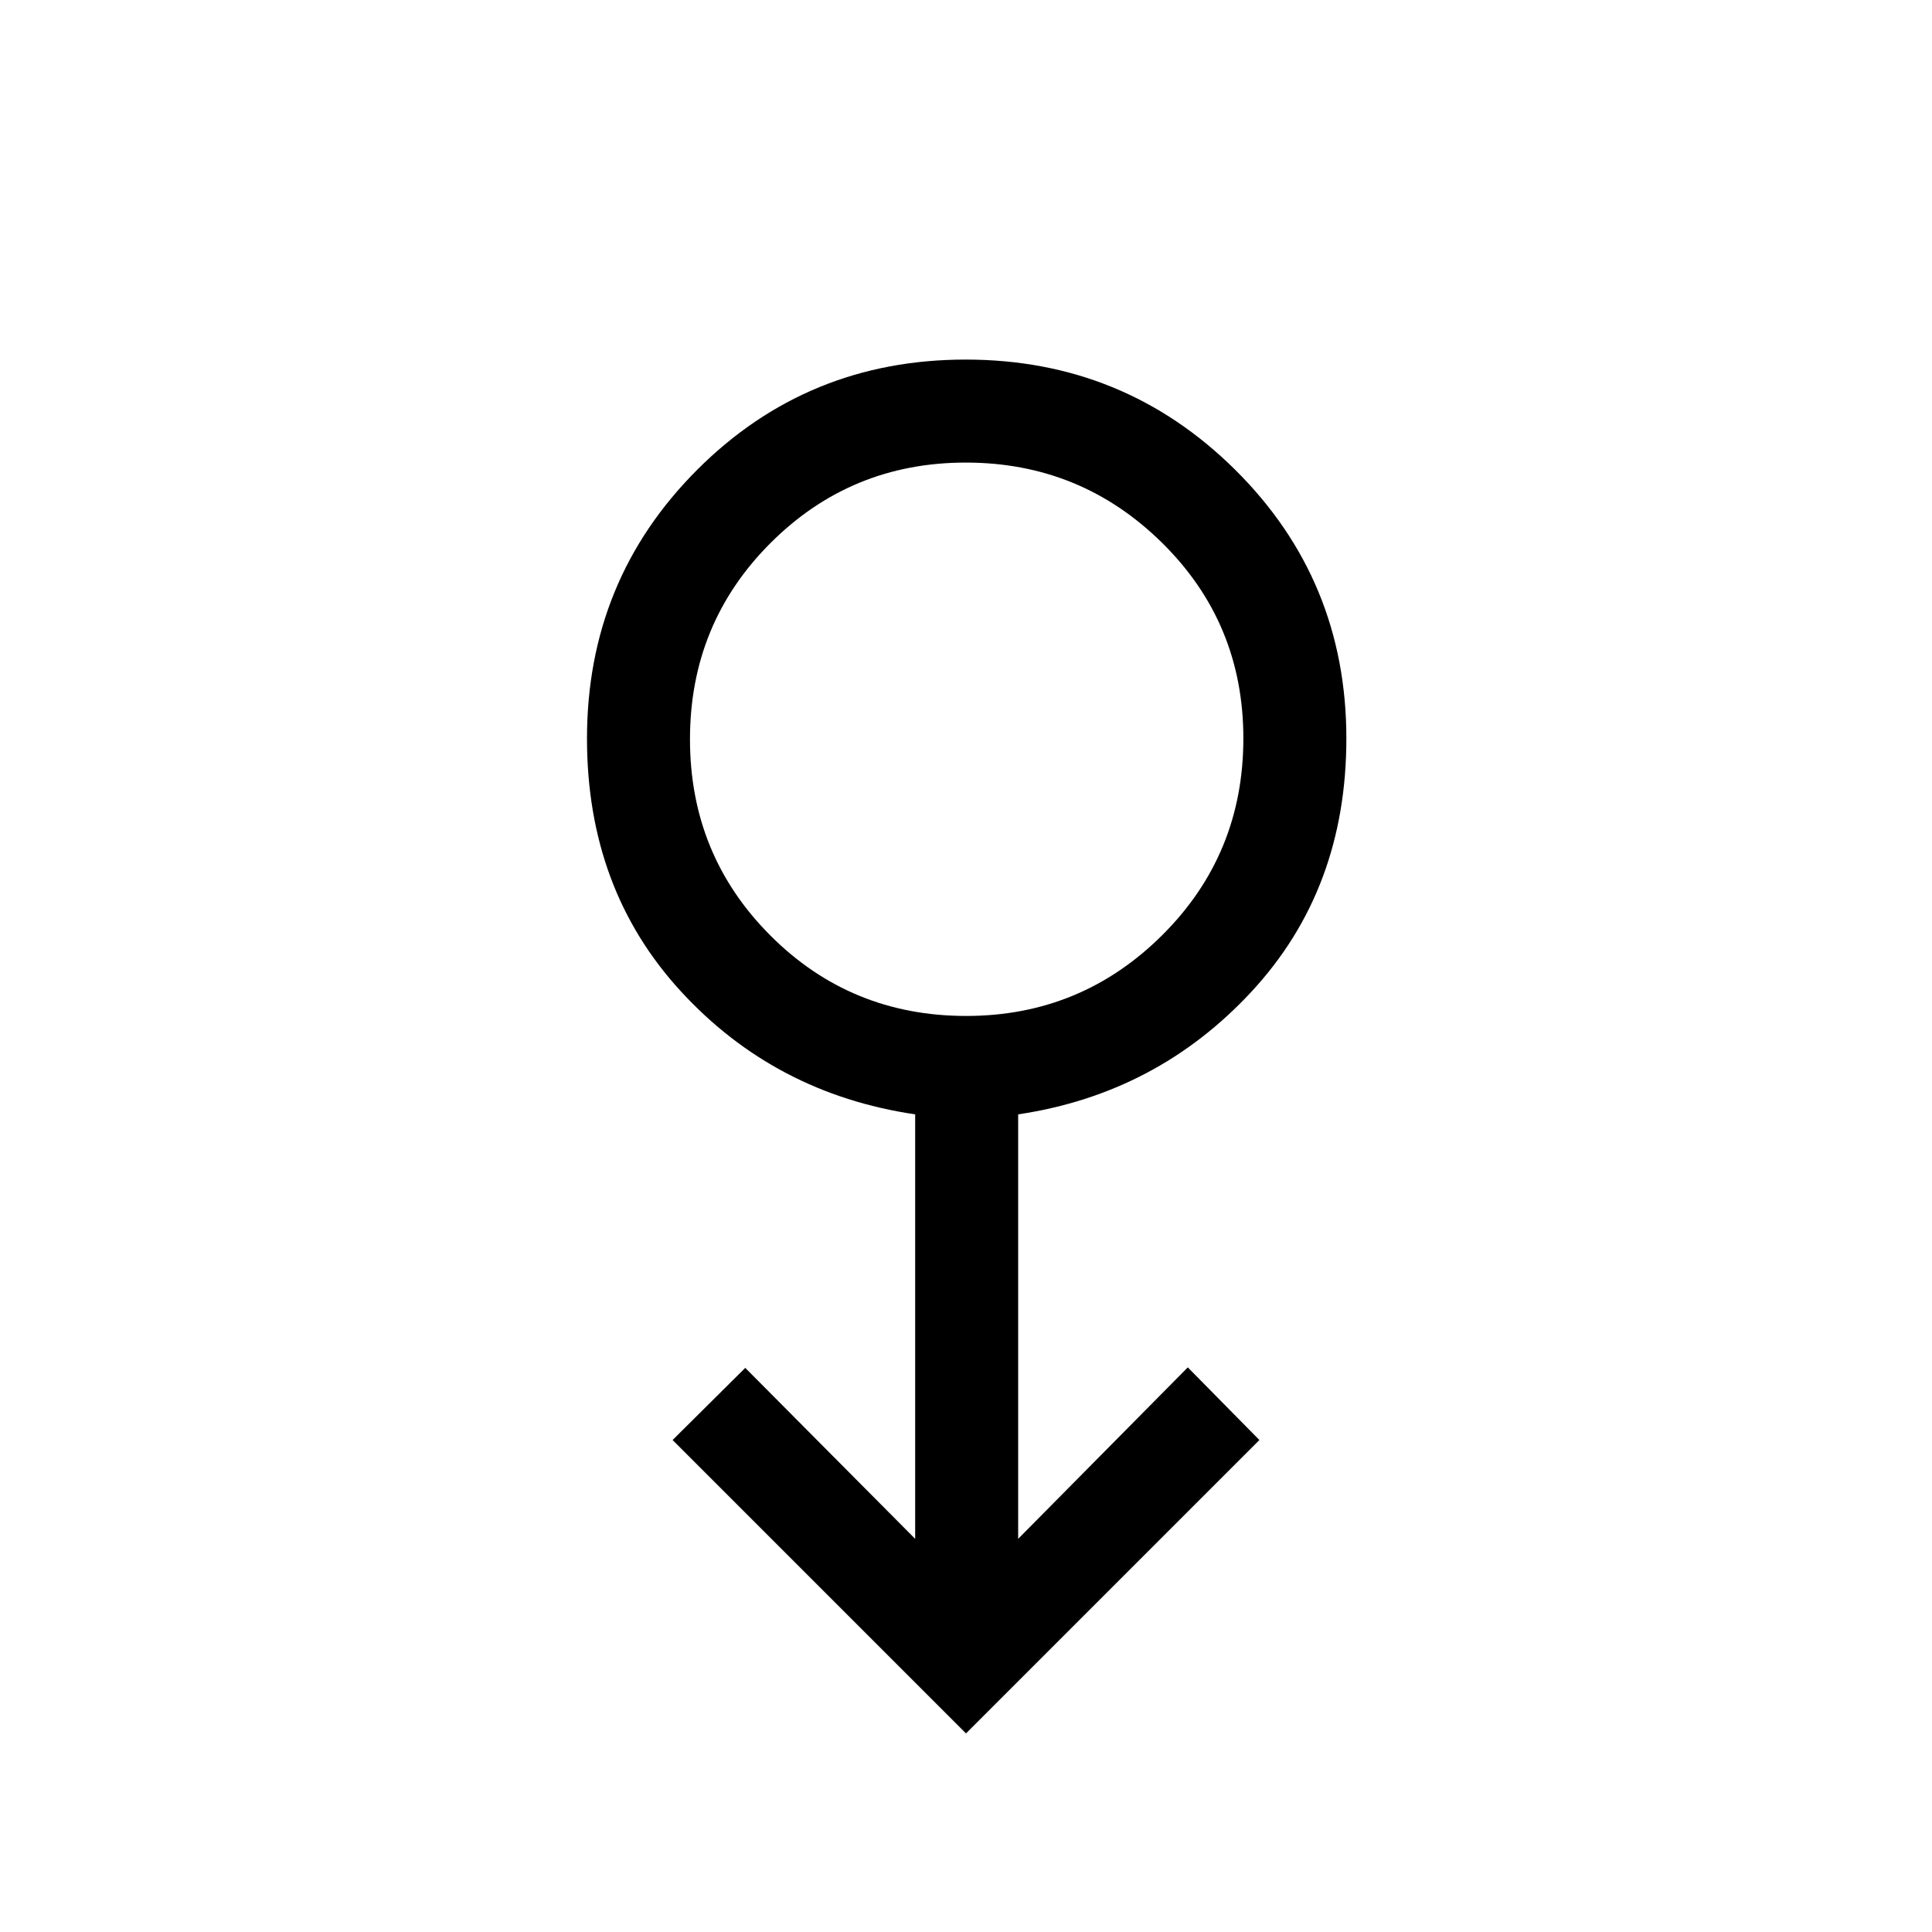 <svg xmlns="http://www.w3.org/2000/svg" height="40" viewBox="0 -960 960 960" width="40"><path d="M480-98.67 334.21-244.46l36.1-35.85 84.43 84.95v-210.92q-69.66-10.28-116.37-61.08-46.7-50.79-46.7-125.64 0-78.76 54.74-133.55 54.73-54.78 133.43-54.78 78.7 0 133.93 54.78Q669-671.76 669-593q0 74.85-47.04 125.64-47.04 50.8-116.04 61.08v210.92l84.29-85.2 35.58 36.1L480-98.67Zm.09-356.51q57.06 0 97.39-40.12 40.34-40.12 40.34-97.79 0-57.39-40.43-97.23-40.42-39.83-97.48-39.83t-97.06 39.99q-40 40-40 97.49 0 57.48 39.92 97.49 39.93 40 97.32 40ZM480-593Z"/></svg>